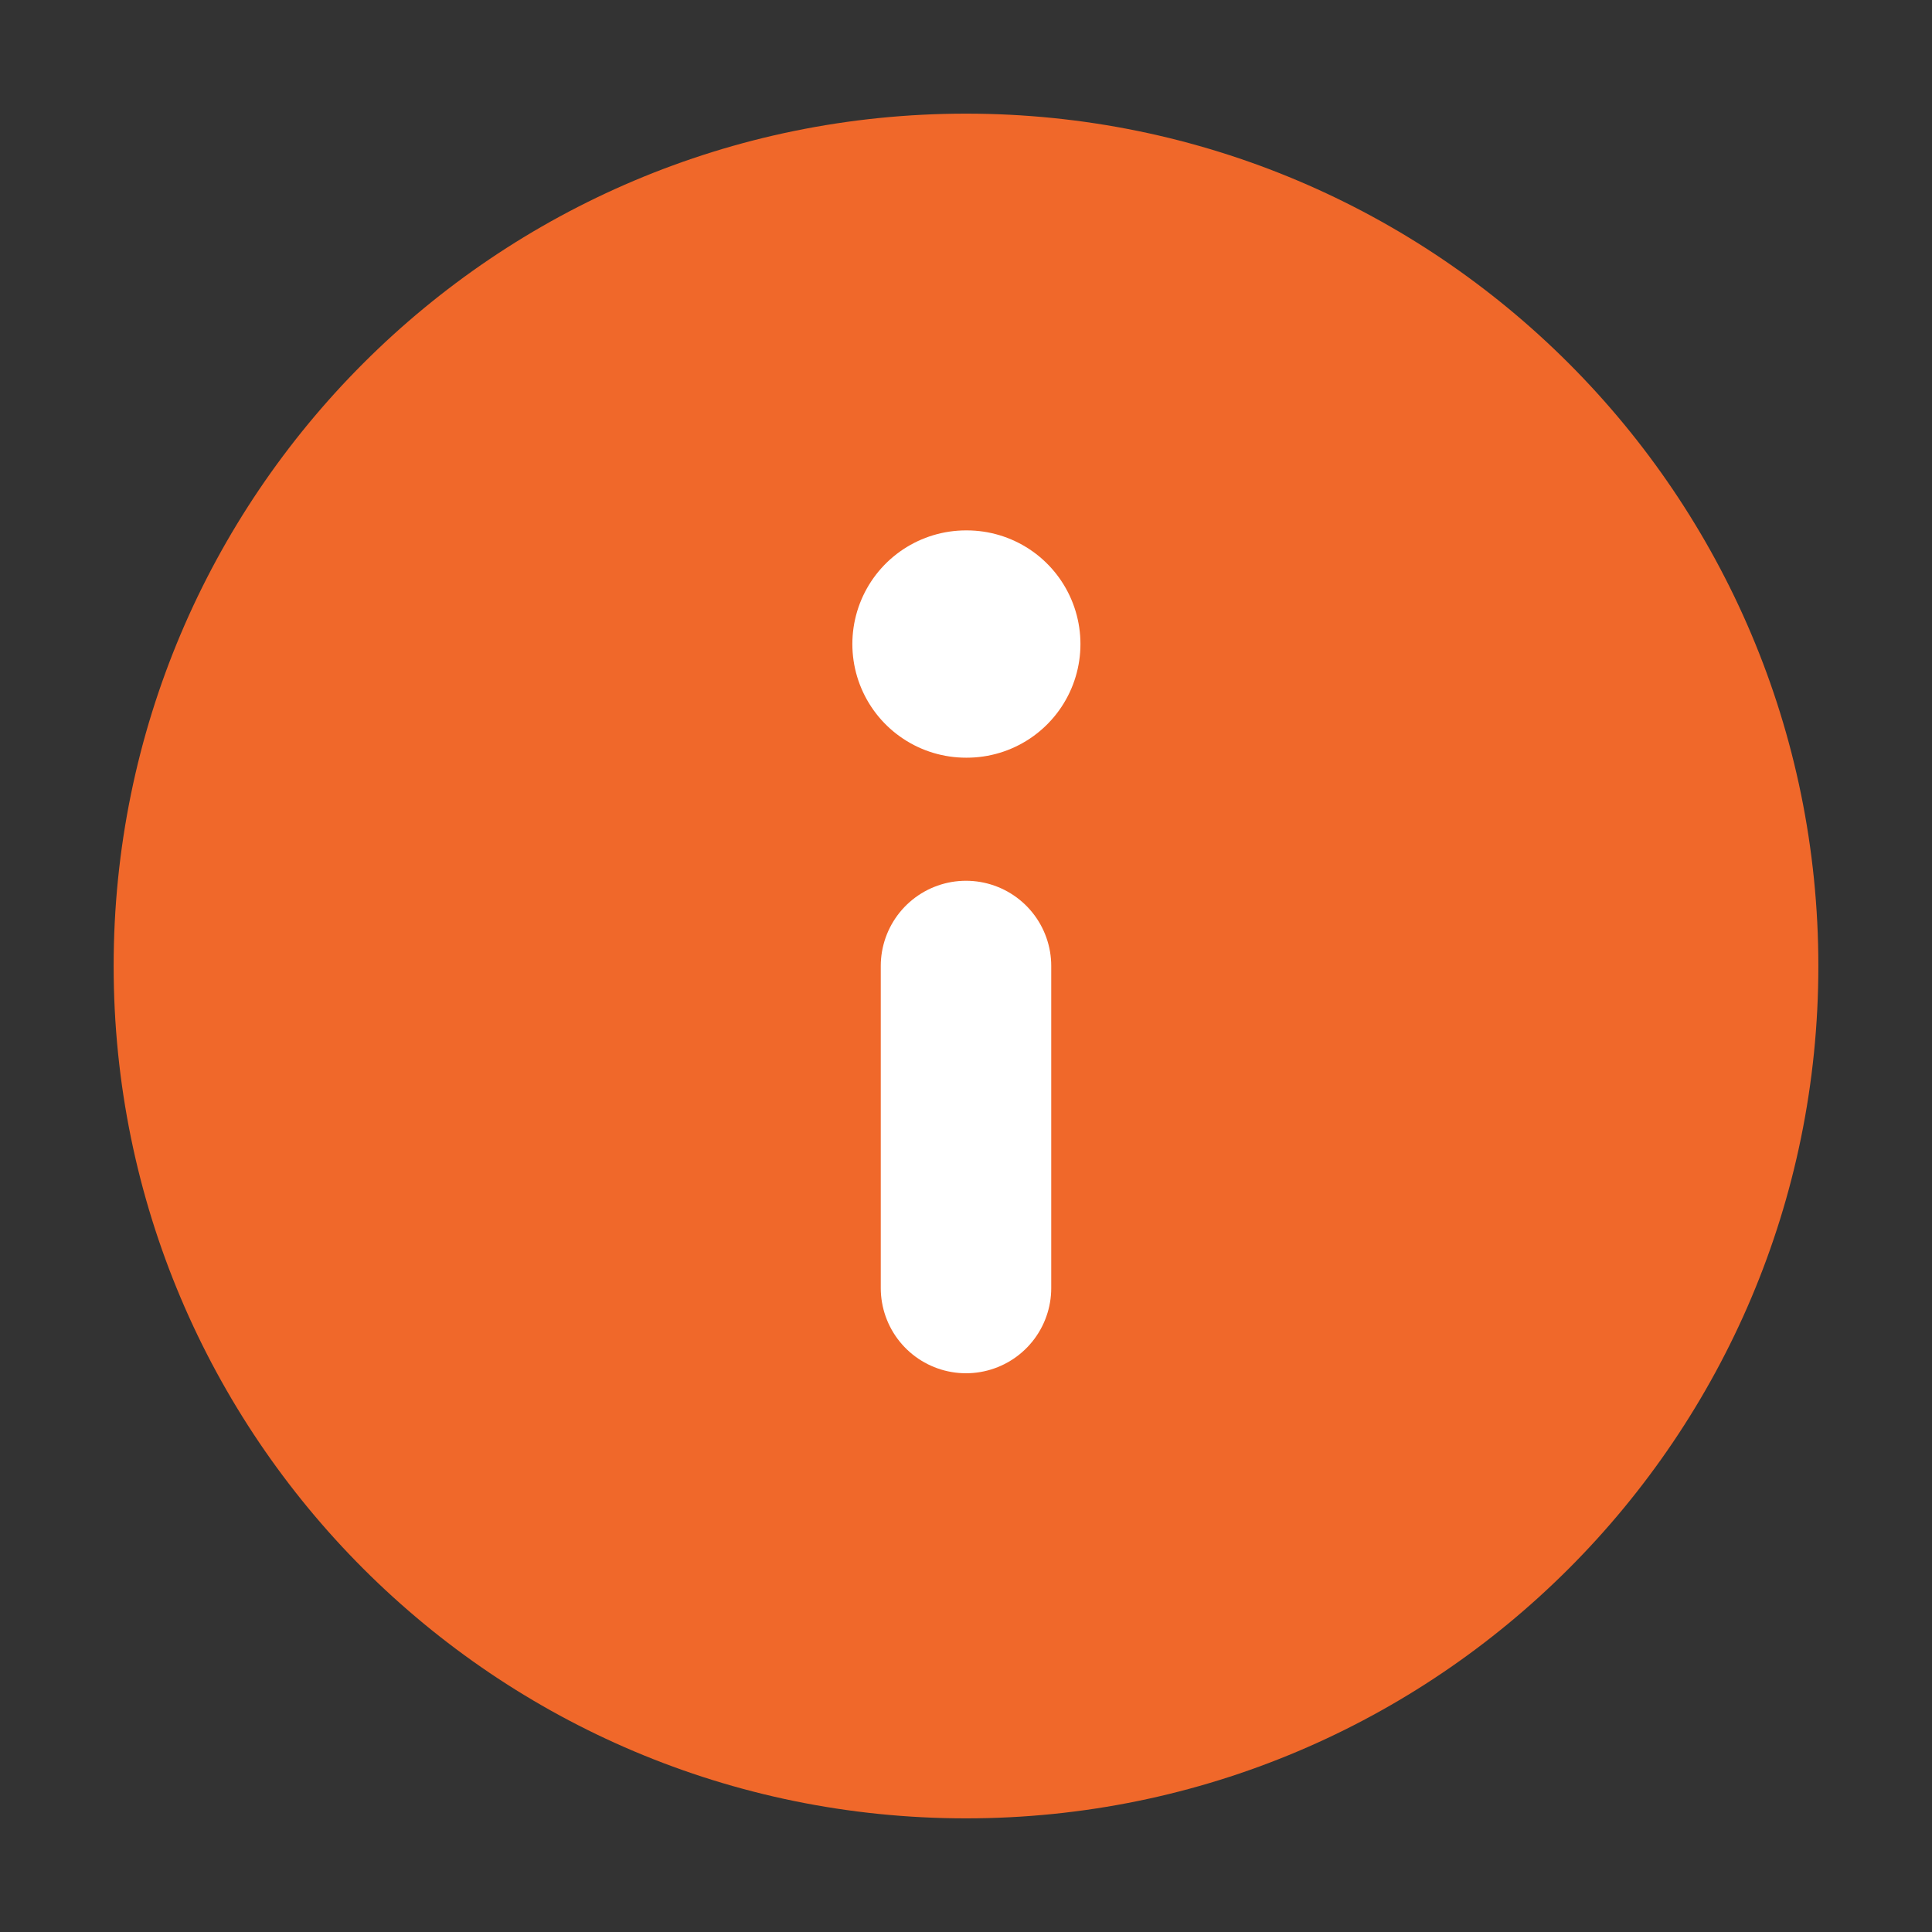 <svg width="34" height="34" viewBox="0 0 34 34" fill="none" xmlns="http://www.w3.org/2000/svg">
<rect x="0" y="0" width="34" height="34" fill="#333333" stroke="none"/>
<path d="M17 32C25.284 32 32 25.284 32 17C32 8.716 25.284 2 17 2C8.716 2 2 8.716 2 17C2 25.284 8.716 32 17 32Z" fill="#F0682A"/>
<path d="M17 22.667V19.833V17" stroke="white" stroke-width="3" stroke-linecap="round" stroke-linejoin="round"/>
<path d="M17 11.334H17.014" stroke="white" stroke-width="4" stroke-linecap="round" stroke-linejoin="round"/>
</svg>
